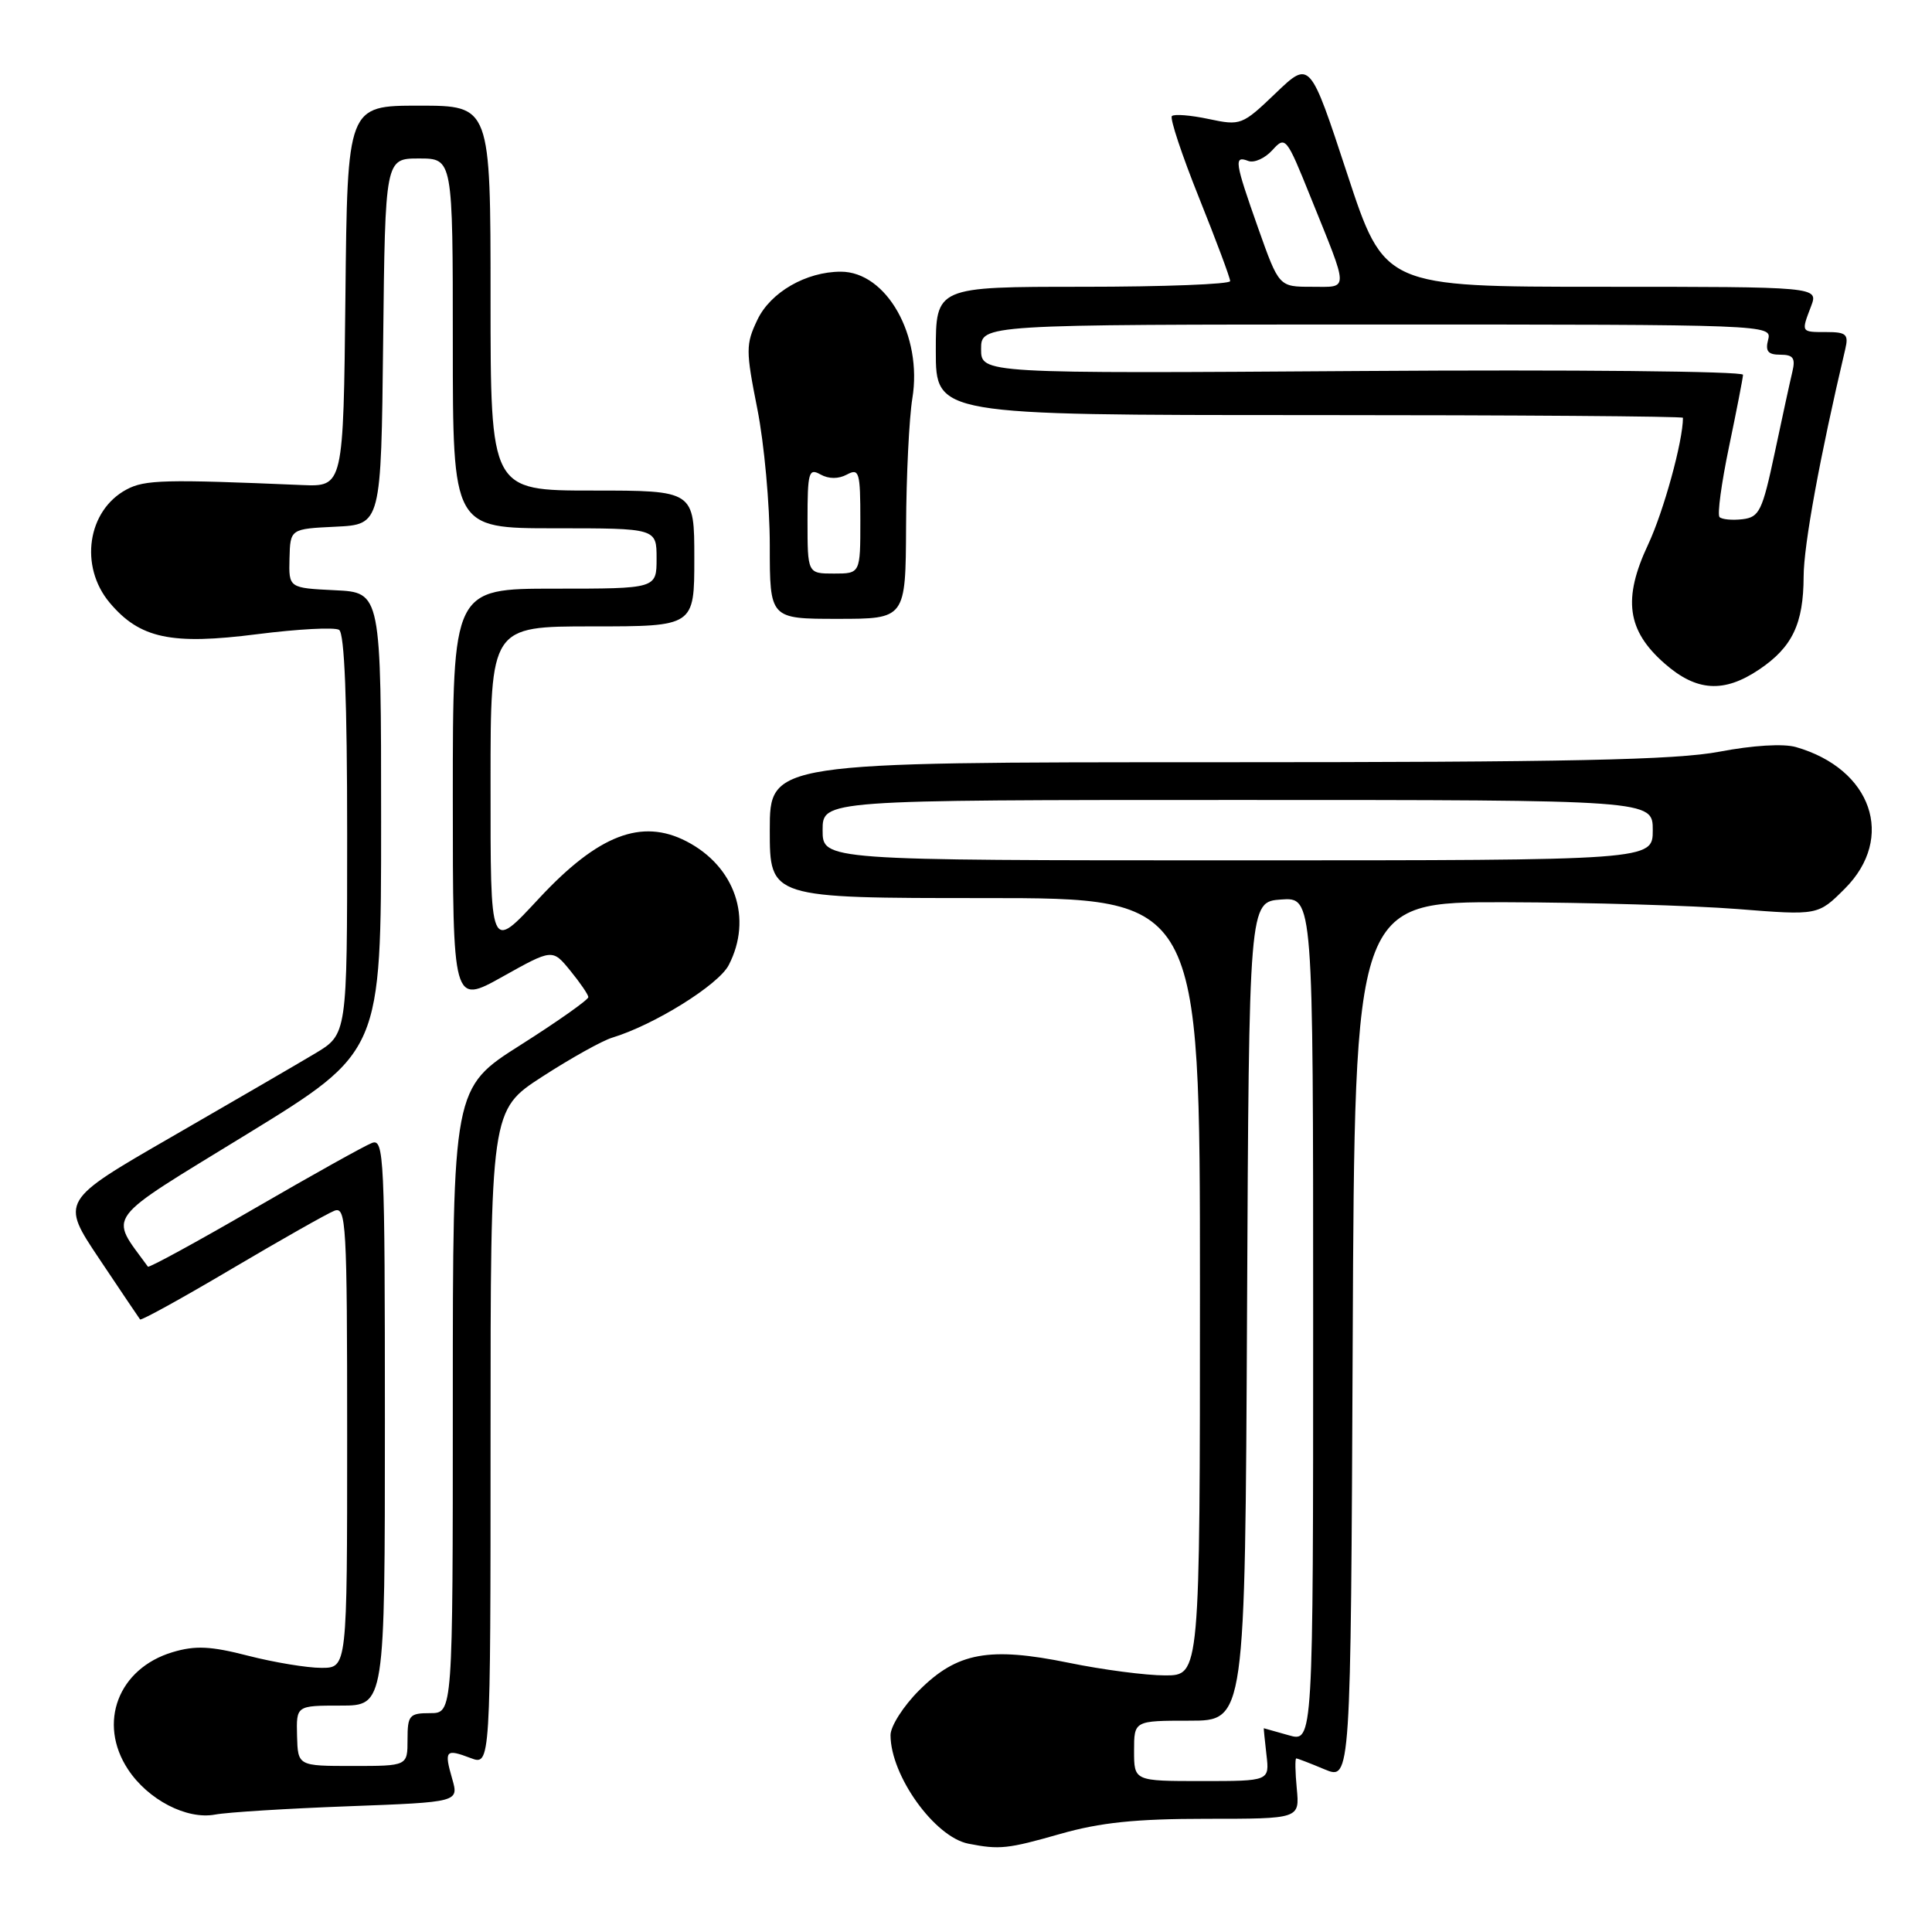 <?xml version="1.0" encoding="UTF-8" standalone="no"?>
<!DOCTYPE svg PUBLIC "-//W3C//DTD SVG 1.1//EN" "http://www.w3.org/Graphics/SVG/1.1/DTD/svg11.dtd" >
<svg xmlns="http://www.w3.org/2000/svg" xmlns:xlink="http://www.w3.org/1999/xlink" version="1.1" viewBox="0 0 256 256">
 <g >
 <path fill="currentColor"
d=" M 140.50 243.00 C 145.80 241.49 150.49 241.00 159.85 241.00 C 172.21 241.00 172.21 241.00 171.83 237.00 C 171.62 234.80 171.59 233.00 171.76 233.00 C 171.93 233.00 173.62 233.65 175.52 234.45 C 178.98 235.89 178.98 235.89 179.24 177.70 C 179.50 119.50 179.50 119.50 199.50 119.55 C 210.50 119.58 224.32 119.99 230.20 120.45 C 240.90 121.30 240.90 121.30 244.45 117.75 C 251.19 111.01 248.03 101.88 237.97 98.99 C 236.31 98.51 232.25 98.76 227.85 99.60 C 222.06 100.70 207.89 101.00 161.25 101.00 C 102.00 101.00 102.00 101.00 102.00 110.00 C 102.00 119.00 102.00 119.00 130.50 119.00 C 159.00 119.00 159.00 119.00 159.00 170.50 C 159.00 222.00 159.00 222.00 154.38 222.00 C 151.84 222.00 146.10 221.25 141.63 220.33 C 131.07 218.17 126.82 218.95 121.80 223.97 C 119.71 226.05 118.00 228.73 118.00 229.91 C 118.00 235.28 123.85 243.43 128.33 244.30 C 132.45 245.11 133.53 244.99 140.50 243.00 Z  M 46.15 239.34 C 60.80 238.79 60.80 238.79 59.92 235.71 C 58.83 231.93 59.04 231.69 62.36 232.95 C 65.00 233.95 65.00 233.95 65.00 190.52 C 65.00 147.10 65.00 147.10 71.86 142.66 C 75.63 140.22 79.79 137.90 81.11 137.50 C 86.69 135.81 95.21 130.50 96.56 127.88 C 99.76 121.70 97.40 114.81 90.96 111.48 C 85.02 108.41 79.28 110.62 71.50 118.96 C 64.86 126.08 65.00 126.41 65.00 103.54 C 65.00 83.00 65.00 83.00 78.50 83.00 C 92.00 83.00 92.00 83.00 92.00 74.00 C 92.00 65.00 92.00 65.00 78.50 65.00 C 65.00 65.00 65.00 65.00 65.00 39.50 C 65.00 14.00 65.00 14.00 55.52 14.00 C 46.03 14.00 46.03 14.00 45.77 39.25 C 45.50 64.50 45.50 64.50 40.00 64.27 C 21.86 63.50 19.19 63.56 16.77 64.86 C 11.58 67.63 10.48 75.03 14.53 79.86 C 18.53 84.61 22.68 85.49 34.11 84.03 C 39.47 83.35 44.34 83.09 44.93 83.46 C 45.65 83.90 46.00 92.83 46.00 110.58 C 46.00 137.05 46.00 137.05 41.75 139.59 C 39.41 140.99 30.87 145.95 22.76 150.63 C 8.02 159.13 8.02 159.13 13.16 166.81 C 15.99 171.04 18.42 174.65 18.56 174.83 C 18.71 175.01 24.18 171.99 30.72 168.12 C 37.27 164.25 43.38 160.79 44.31 160.43 C 45.87 159.83 46.00 162.07 46.00 190.39 C 46.00 221.00 46.00 221.00 42.58 221.00 C 40.70 221.00 36.34 220.28 32.90 219.40 C 27.90 218.11 25.88 218.02 22.87 218.92 C 15.66 221.08 12.91 228.30 16.96 234.45 C 19.61 238.48 24.74 241.14 28.50 240.44 C 30.15 240.13 38.09 239.64 46.15 239.34 Z  M 233.09 88.72 C 237.49 85.76 238.97 82.66 238.99 76.40 C 239.00 72.23 241.15 60.49 244.51 46.25 C 244.97 44.30 244.64 44.00 242.02 44.00 C 238.61 44.00 238.65 44.06 239.98 40.57 C 240.95 38.00 240.95 38.00 212.19 38.00 C 183.43 38.00 183.43 38.00 178.50 23.00 C 173.57 8.00 173.57 8.00 169.04 12.34 C 164.60 16.59 164.40 16.67 160.16 15.77 C 157.77 15.26 155.58 15.09 155.28 15.38 C 154.99 15.68 156.61 20.55 158.88 26.21 C 161.15 31.87 163.01 36.84 163.00 37.25 C 163.00 37.66 154.22 38.00 143.50 38.00 C 124.00 38.00 124.00 38.00 124.00 46.50 C 124.00 55.00 124.00 55.00 173.50 55.00 C 200.73 55.00 223.00 55.16 223.00 55.36 C 223.00 58.46 220.44 67.77 218.39 72.14 C 215.00 79.35 215.58 83.55 220.57 87.92 C 224.79 91.63 228.42 91.86 233.09 88.72 Z  M 120.06 69.75 C 120.09 63.01 120.47 55.38 120.89 52.79 C 122.26 44.49 117.47 36.00 111.41 36.00 C 106.82 36.00 102.10 38.72 100.36 42.37 C 98.81 45.62 98.81 46.43 100.35 54.18 C 101.26 58.76 102.00 66.89 102.00 72.25 C 102.00 82.00 102.00 82.00 111.00 82.00 C 120.00 82.00 120.00 82.00 120.06 69.75 Z  M 150.27 232.00 C 150.27 228.00 150.27 228.00 157.63 228.00 C 164.98 228.00 164.98 228.00 165.24 173.75 C 165.50 119.50 165.50 119.50 169.75 119.19 C 174.00 118.89 174.00 118.89 174.00 174.87 C 174.00 230.86 174.00 230.86 170.76 229.93 C 168.97 229.42 167.49 229.00 167.46 229.00 C 167.43 229.00 167.59 230.57 167.81 232.50 C 168.22 236.00 168.22 236.00 159.25 236.00 C 150.27 236.00 150.27 236.00 150.27 232.00 Z  M 109.00 110.00 C 109.00 106.00 109.00 106.00 164.00 106.00 C 219.00 106.00 219.00 106.00 219.00 110.00 C 219.00 114.00 219.00 114.00 164.00 114.00 C 109.00 114.00 109.00 114.00 109.00 110.00 Z  M 39.36 230.00 C 39.26 226.00 39.26 226.00 45.13 226.00 C 51.00 226.00 51.00 226.00 51.00 188.39 C 51.00 153.20 50.89 150.83 49.28 151.45 C 48.33 151.81 41.32 155.72 33.70 160.14 C 26.08 164.56 19.73 168.02 19.60 167.84 C 14.46 160.75 13.44 162.11 32.74 150.27 C 50.50 139.37 50.50 139.37 50.50 108.94 C 50.50 78.50 50.50 78.50 44.38 78.21 C 38.26 77.91 38.26 77.91 38.36 74.00 C 38.46 70.08 38.46 70.08 44.48 69.79 C 50.50 69.50 50.50 69.50 50.77 45.25 C 51.04 21.00 51.04 21.00 55.52 21.00 C 60.00 21.00 60.00 21.00 60.00 45.50 C 60.00 70.00 60.00 70.00 73.50 70.00 C 87.00 70.00 87.00 70.00 87.00 74.00 C 87.00 78.00 87.00 78.00 73.50 78.00 C 60.00 78.00 60.00 78.00 60.00 105.55 C 60.00 133.10 60.00 133.10 66.60 129.41 C 73.20 125.72 73.20 125.72 75.56 128.61 C 76.86 130.20 77.94 131.78 77.96 132.12 C 77.98 132.46 73.95 135.31 69.00 138.45 C 60.00 144.15 60.00 144.15 60.00 185.58 C 60.00 227.00 60.00 227.00 57.00 227.00 C 54.24 227.00 54.00 227.28 54.00 230.50 C 54.00 234.00 54.00 234.00 46.73 234.00 C 39.47 234.00 39.47 234.00 39.36 230.00 Z  M 227.85 68.52 C 227.53 68.20 228.10 64.02 229.10 59.22 C 230.10 54.42 230.94 50.12 230.96 49.66 C 230.98 49.19 208.27 48.97 180.50 49.16 C 130.00 49.50 130.00 49.50 130.00 46.25 C 130.00 43.00 130.00 43.00 182.41 43.00 C 234.32 43.00 234.81 43.02 234.29 45.00 C 233.89 46.54 234.26 47.00 235.90 47.00 C 237.61 47.00 237.93 47.45 237.50 49.25 C 237.20 50.49 236.15 55.33 235.16 60.00 C 233.52 67.71 233.13 68.53 230.89 68.80 C 229.53 68.96 228.17 68.83 227.85 68.52 Z  M 166.72 30.25 C 163.59 21.39 163.47 20.58 165.41 21.33 C 166.18 21.62 167.61 20.98 168.59 19.90 C 170.32 17.99 170.45 18.14 173.65 26.09 C 178.80 38.85 178.79 38.00 173.80 38.00 C 169.47 38.00 169.47 38.00 166.72 30.25 Z  M 107.00 68.95 C 107.00 62.57 107.16 61.99 108.72 62.87 C 109.82 63.48 111.10 63.48 112.22 62.88 C 113.85 62.01 114.00 62.54 114.00 68.96 C 114.00 76.00 114.00 76.00 110.50 76.00 C 107.00 76.00 107.00 76.00 107.00 68.95 Z "/>
</g>
</svg>